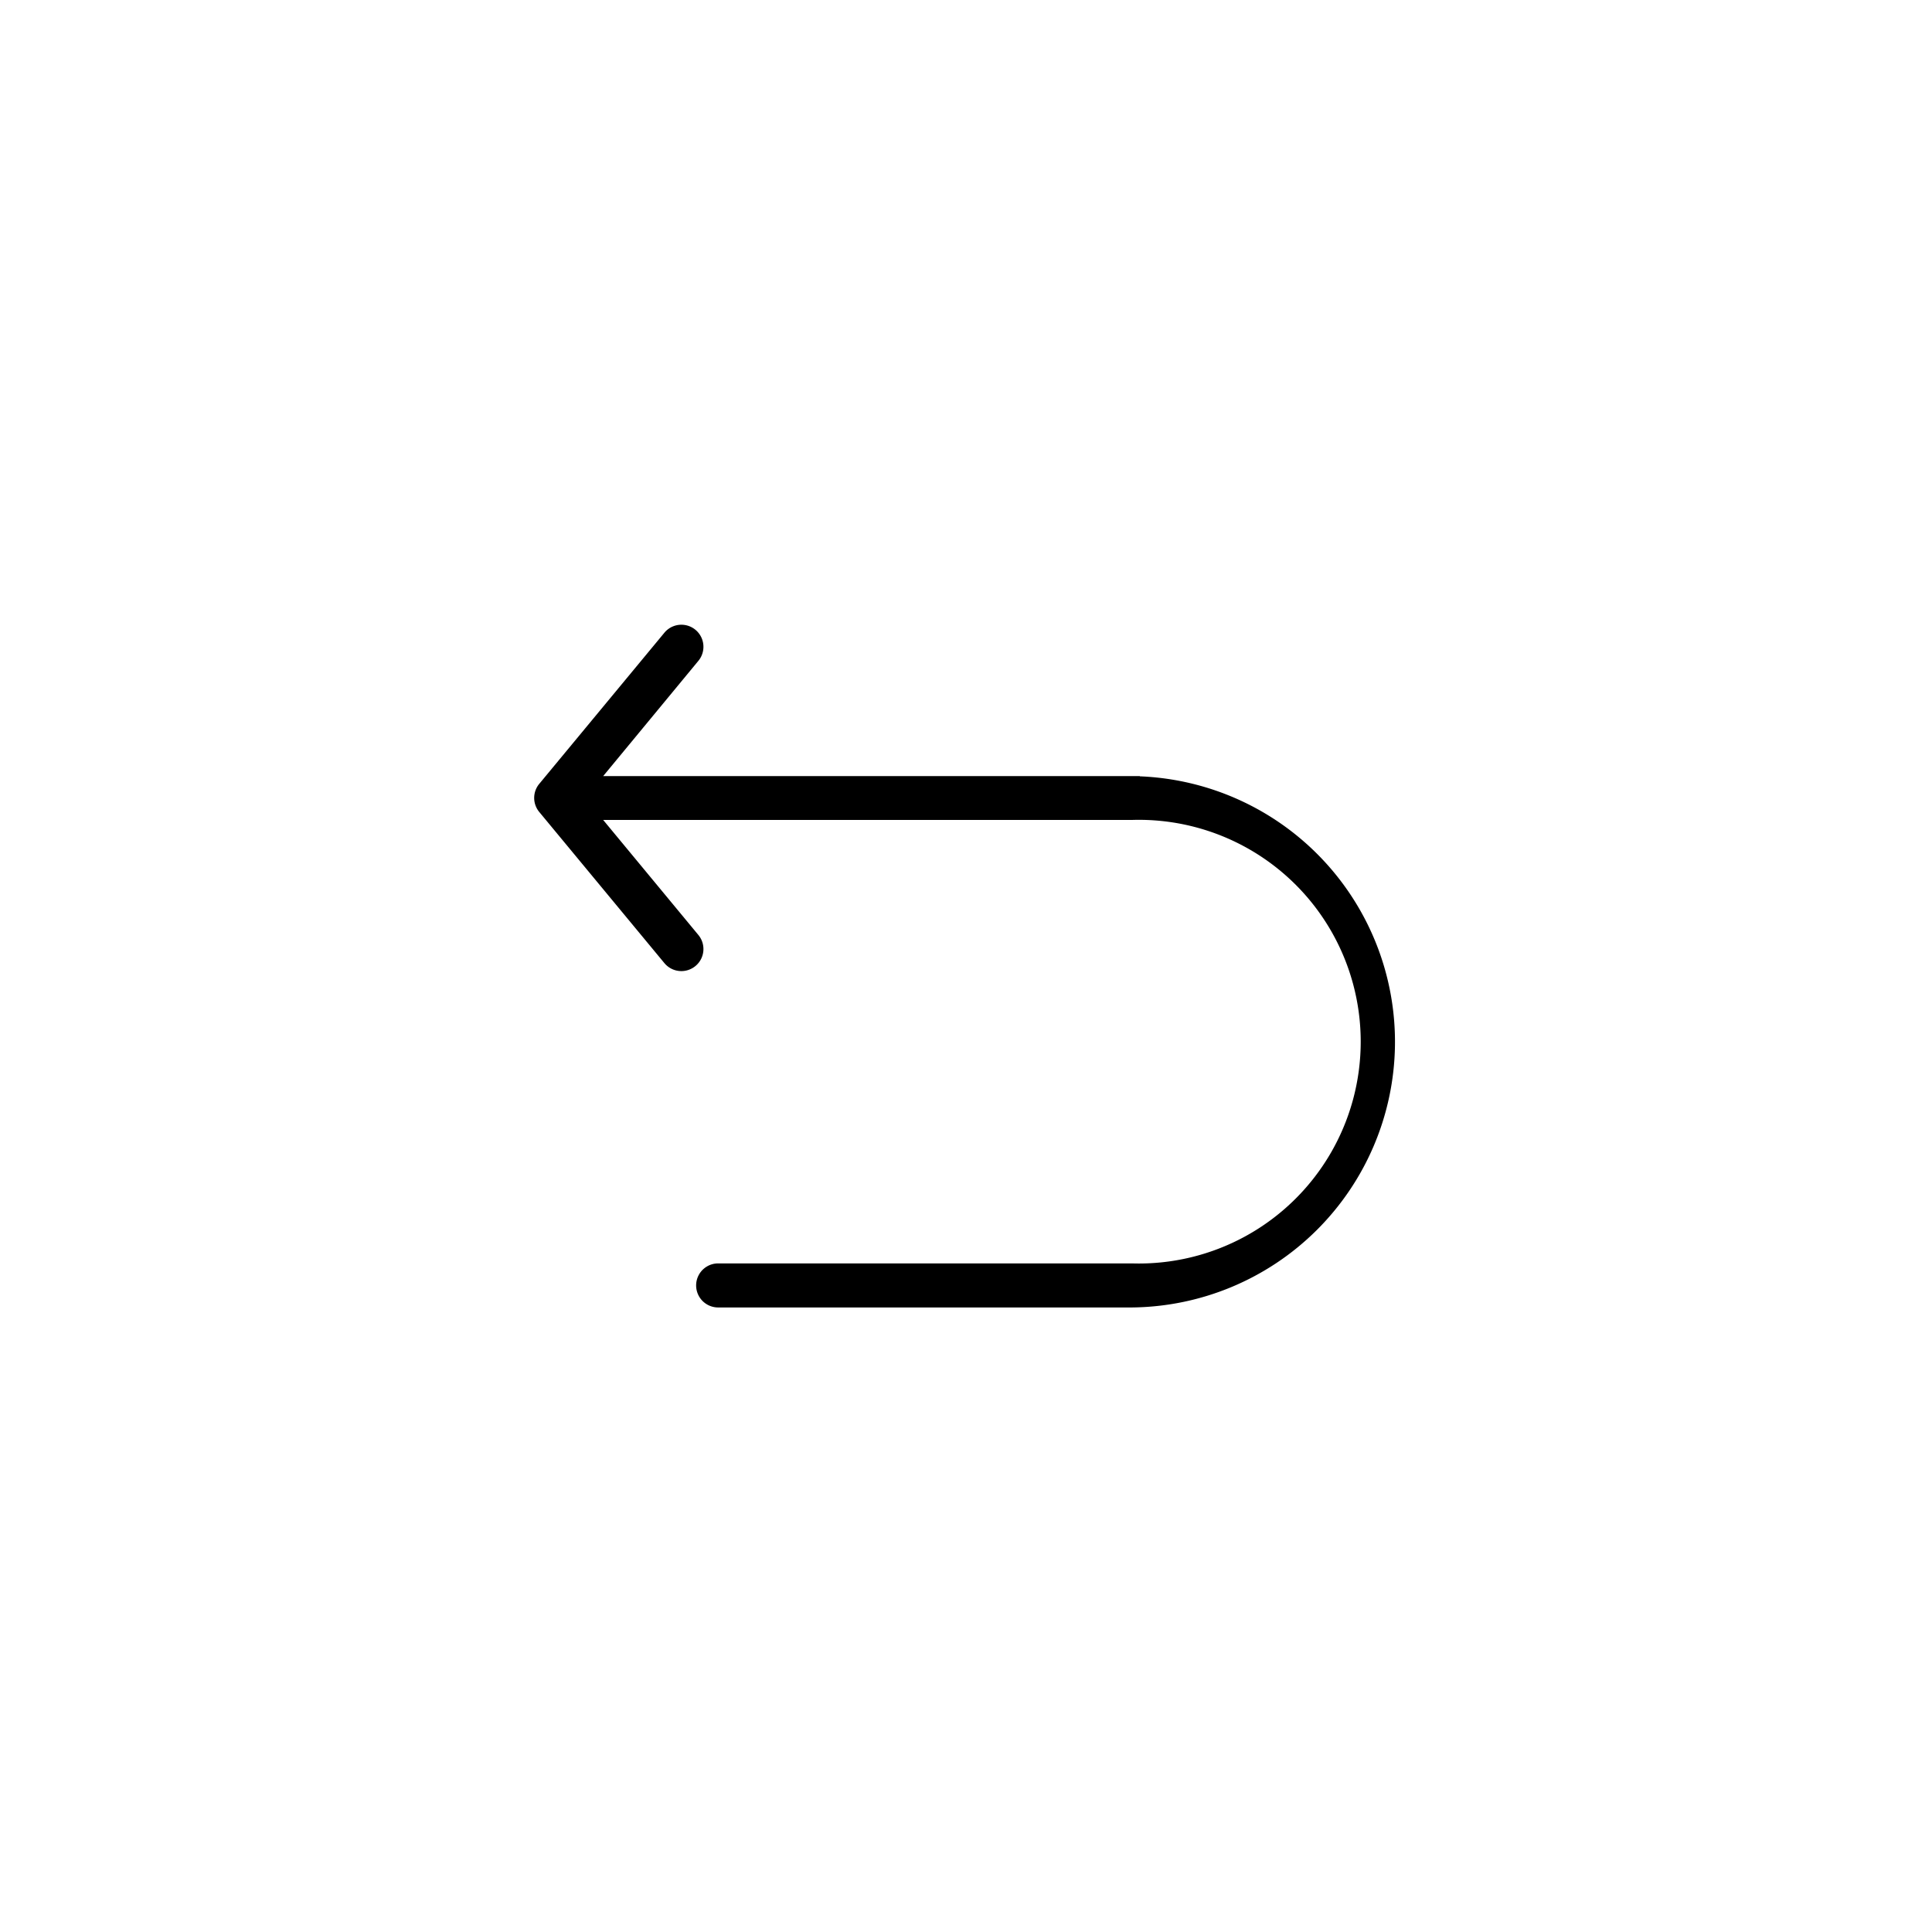 <svg xmlns="http://www.w3.org/2000/svg" viewBox="0 0 87.7 87.7">
	<title>icn_back</title>
	<g id="icn_back">
		<path d="M51.74,35.23l-.09,0H27.38L31.7,30a1,1,0,1,0-1.54-1.28l-5.68,6.86a1,1,0,0,0,0,1.28l5.68,6.86a1,1,0,1,0,1.54-1.28l-4.32-5.22h24a10.07,10.07,0,1,1,0,20.13H32.6a1,1,0,0,0,0,2H51.38a12.06,12.06,0,0,0,.36-24.11Z"/>
	</g>
</svg>
